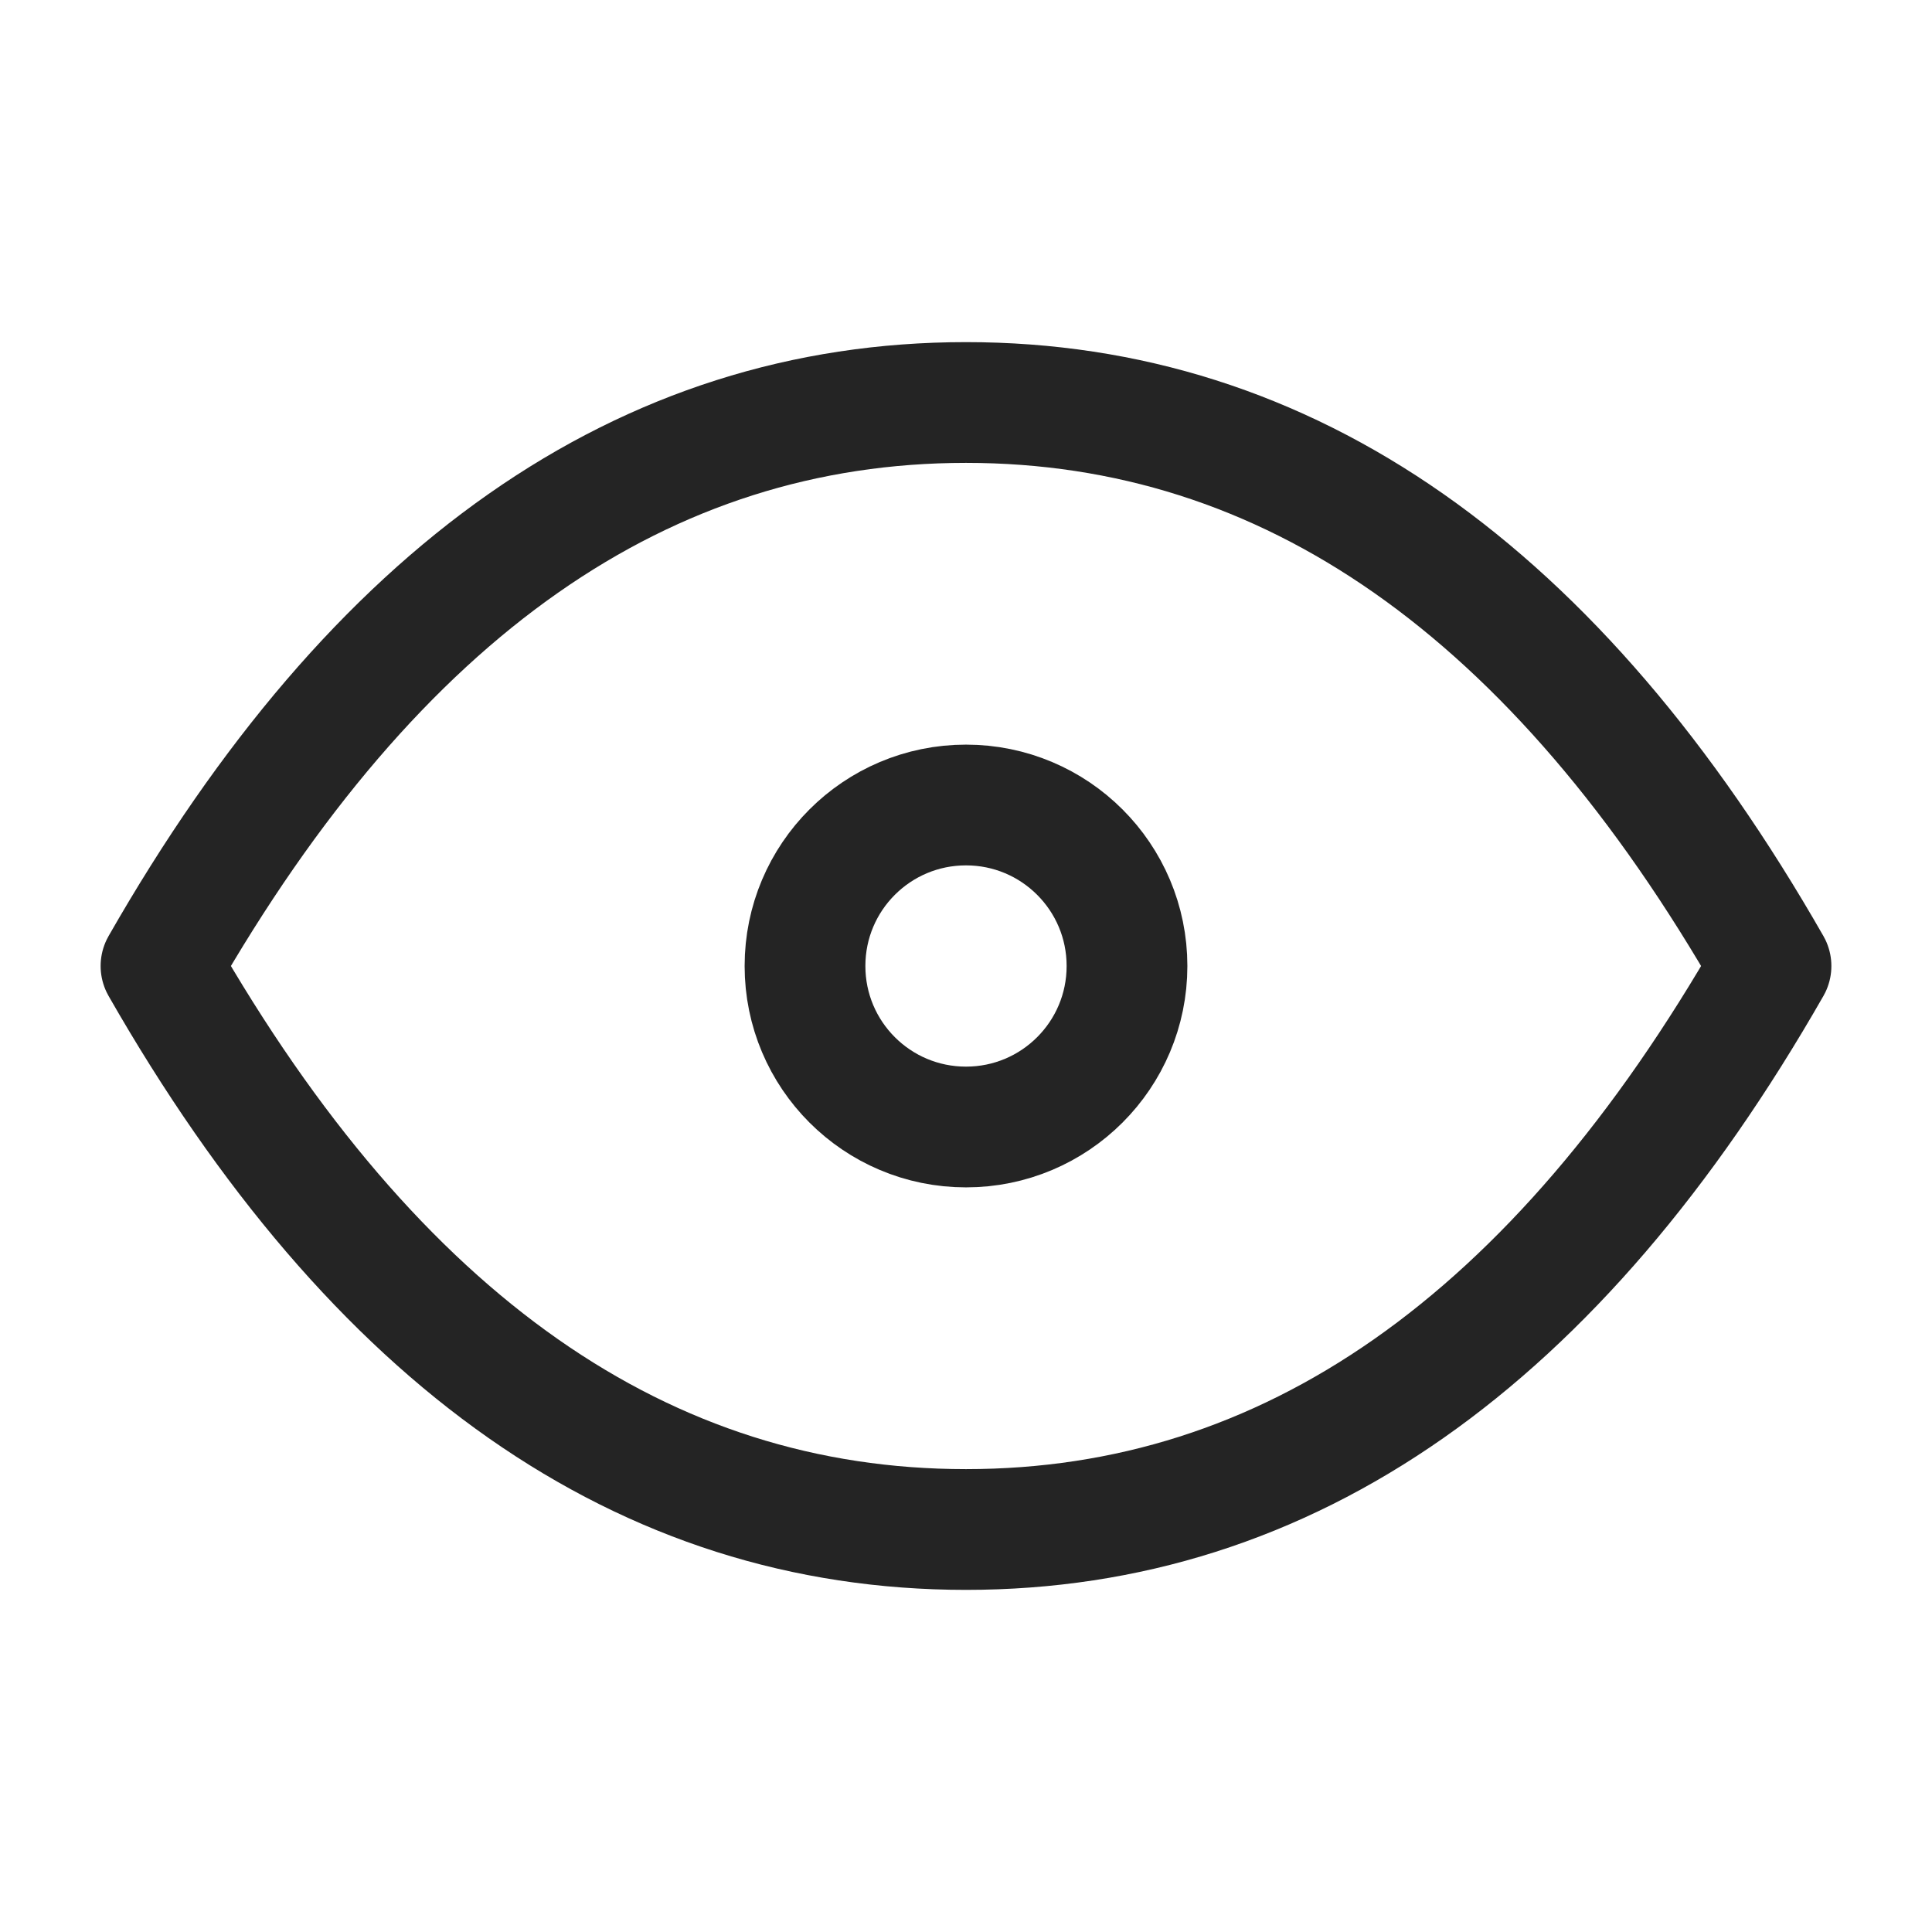 <svg width="24" height="24" viewBox="0 0 24 24" fill="none" xmlns="http://www.w3.org/2000/svg" xmlns:xlink="http://www.w3.org/1999/xlink">
	<desc>
		Created with Pixso.
	</desc>
	<defs>
		<clipPath id="clip3_11631">
			<rect id="icon" width="24" height="24" fill="white" fill-opacity="0" />
		</clipPath>
	</defs>
	<g clip-path="url(#clip3_11631)">
		<path id="Vector" d="M12 14C10.895 14 10 13.105 10 12C10 10.895 10.895 10 12 10C13.105 10 14 10.895 14 12C14 13.105 13.105 14 12 14ZM12 19C8 19 4.668 16.667 2 12C4.668 7.333 8 5 12 5C16 5 19.332 7.333 22 12C19.332 16.667 16 19 12 19Z" stroke="#242424" stroke-opacity="1" stroke-width="1.5" stroke-linejoin="round" />
	</g>
</svg>
